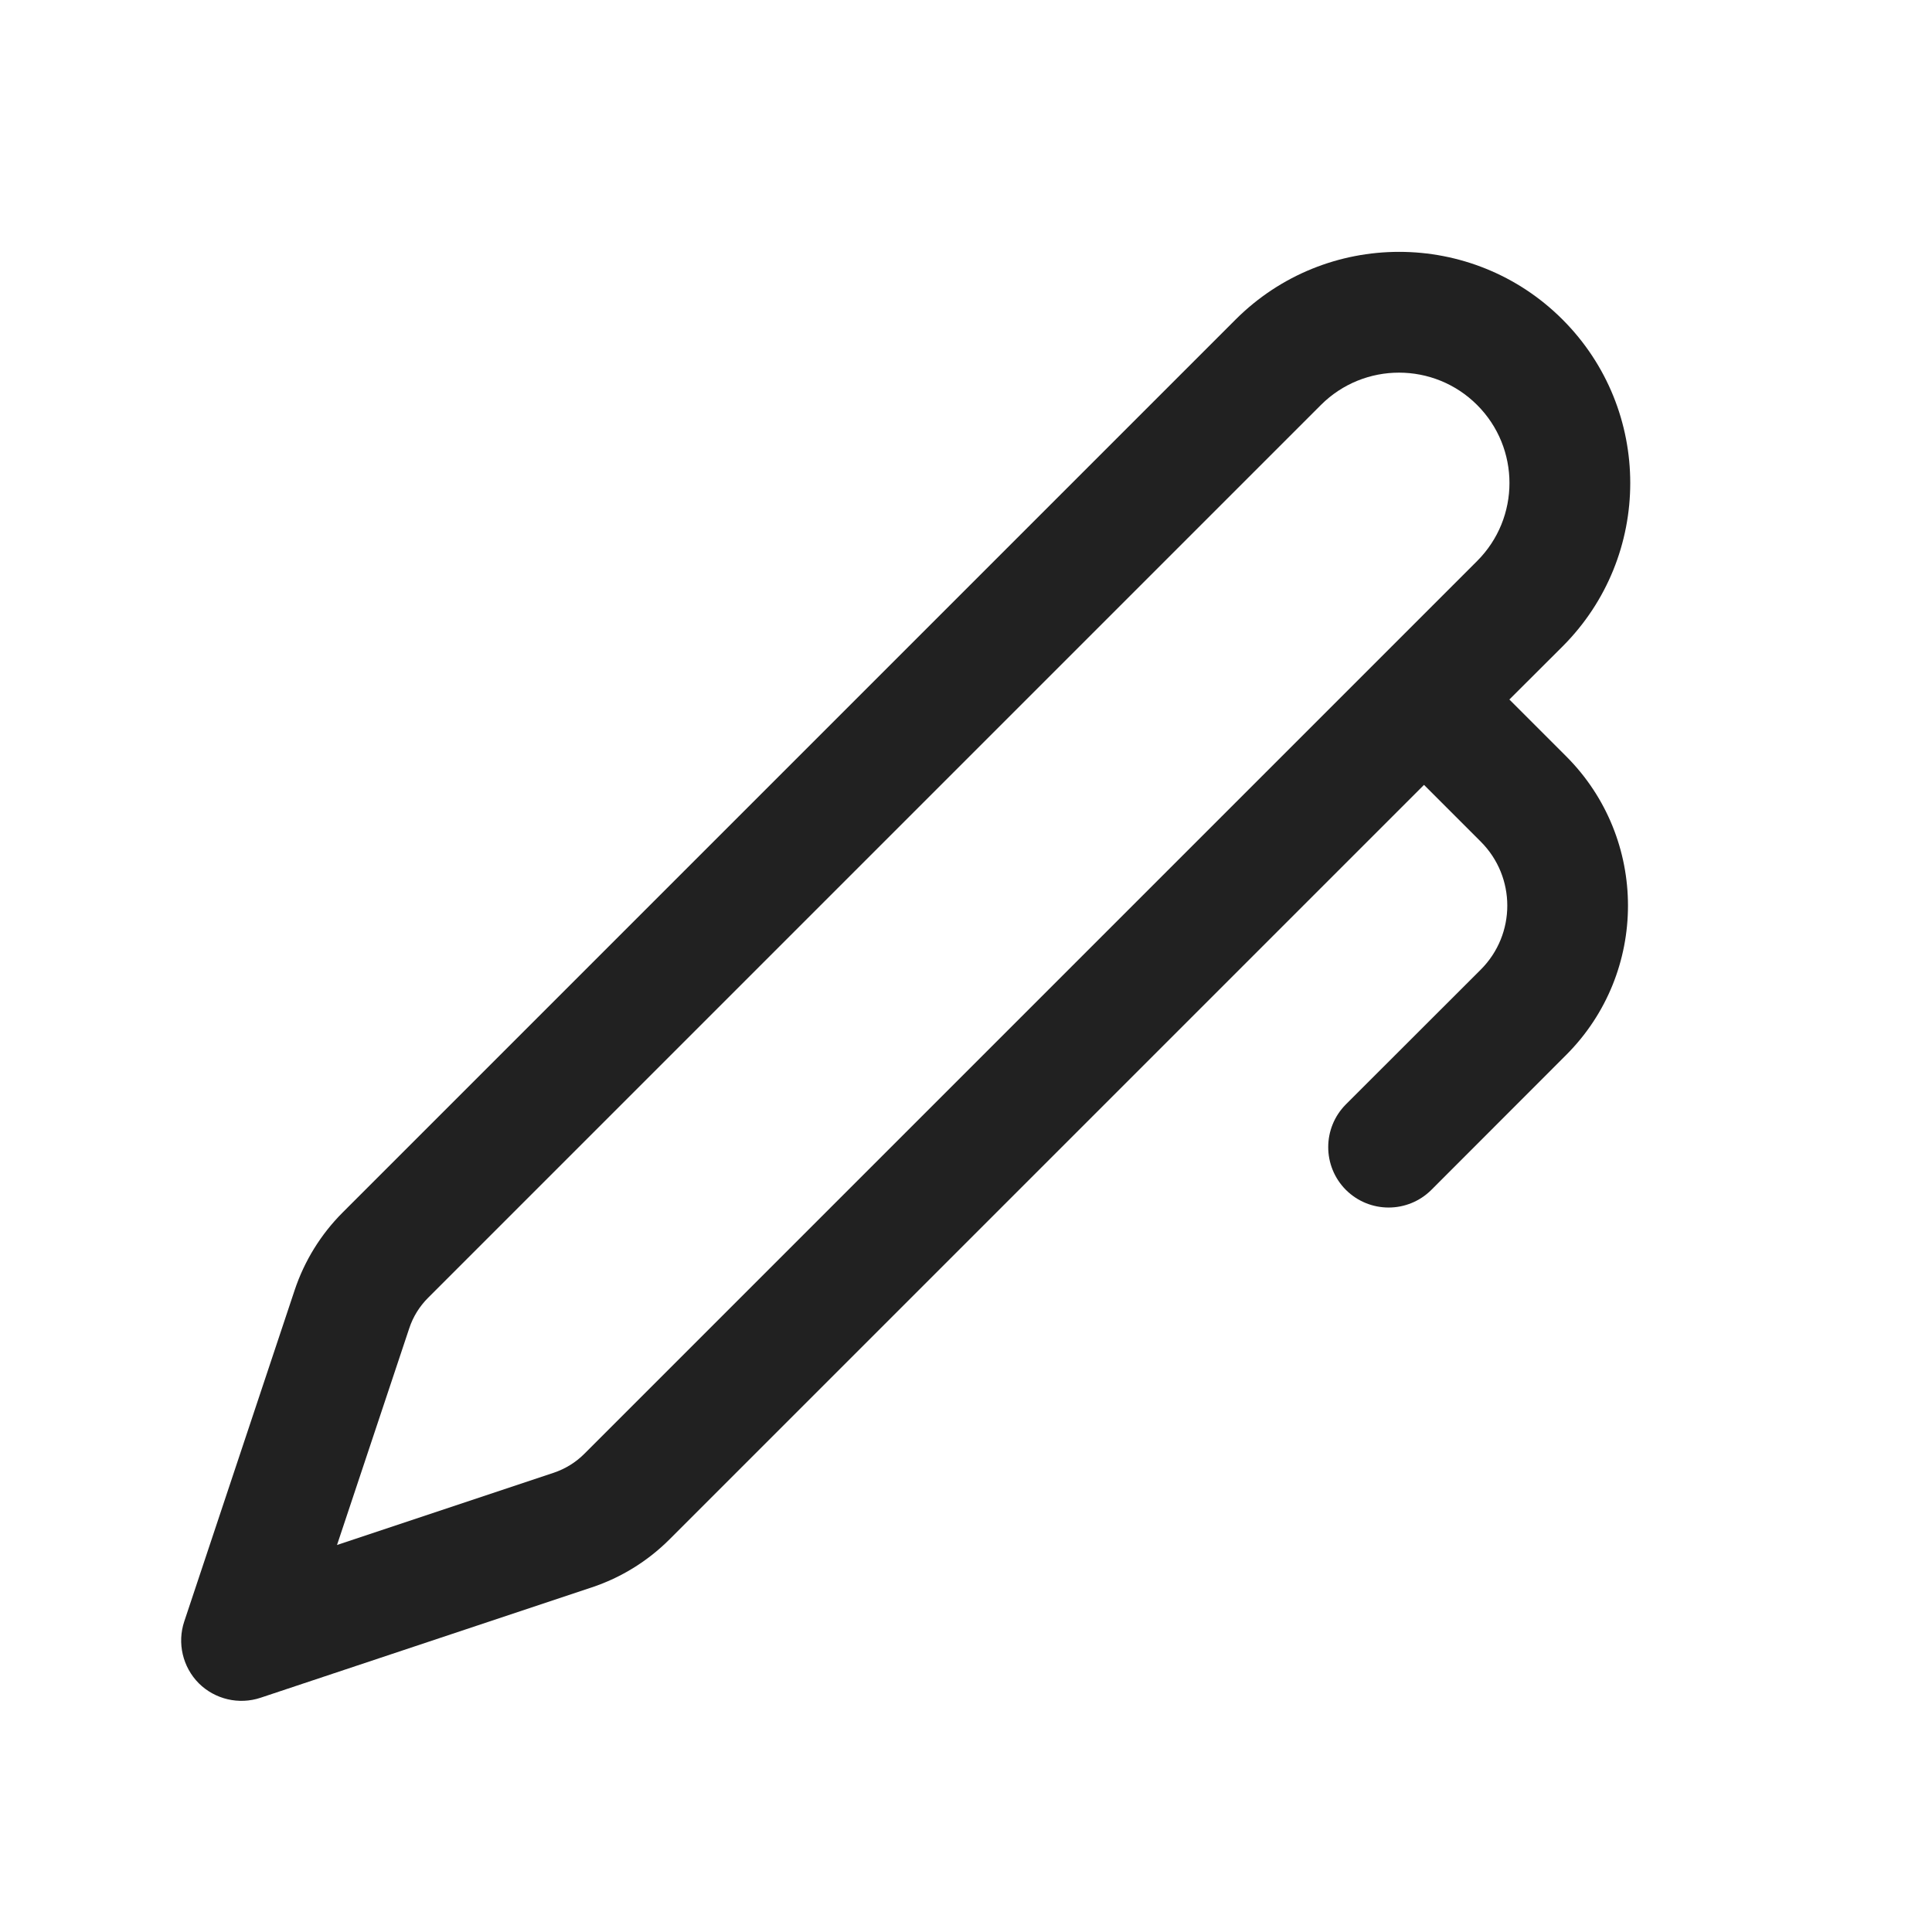 <svg width="16" height="16" viewBox="0 0 16 16" fill="none" xmlns="http://www.w3.org/2000/svg">
<path d="M12.94 2.646C12.193 1.899 10.981 1.899 10.233 2.646L2.838 10.041C2.657 10.222 2.521 10.442 2.44 10.685L1.526 13.428C1.466 13.607 1.513 13.806 1.646 13.94C1.78 14.073 1.978 14.12 2.158 14.06L4.901 13.146C5.144 13.065 5.364 12.929 5.545 12.748L11.793 6.5L12.263 6.97C12.556 7.263 12.556 7.737 12.263 8.03L11.146 9.146C10.951 9.342 10.951 9.658 11.146 9.854C11.342 10.049 11.658 10.049 11.854 9.854L12.97 8.737C13.653 8.054 13.653 6.946 12.97 6.263L12.5 5.793L12.94 5.354C13.688 4.606 13.688 3.394 12.94 2.646ZM10.94 3.353C11.297 2.997 11.876 2.997 12.233 3.354C12.59 3.711 12.59 4.289 12.233 4.646L4.838 12.041C4.767 12.112 4.68 12.165 4.585 12.197L2.791 12.795L3.389 11.001C3.42 10.906 3.474 10.819 3.545 10.748L10.94 3.353Z" fill="#212121"/>
</svg>
